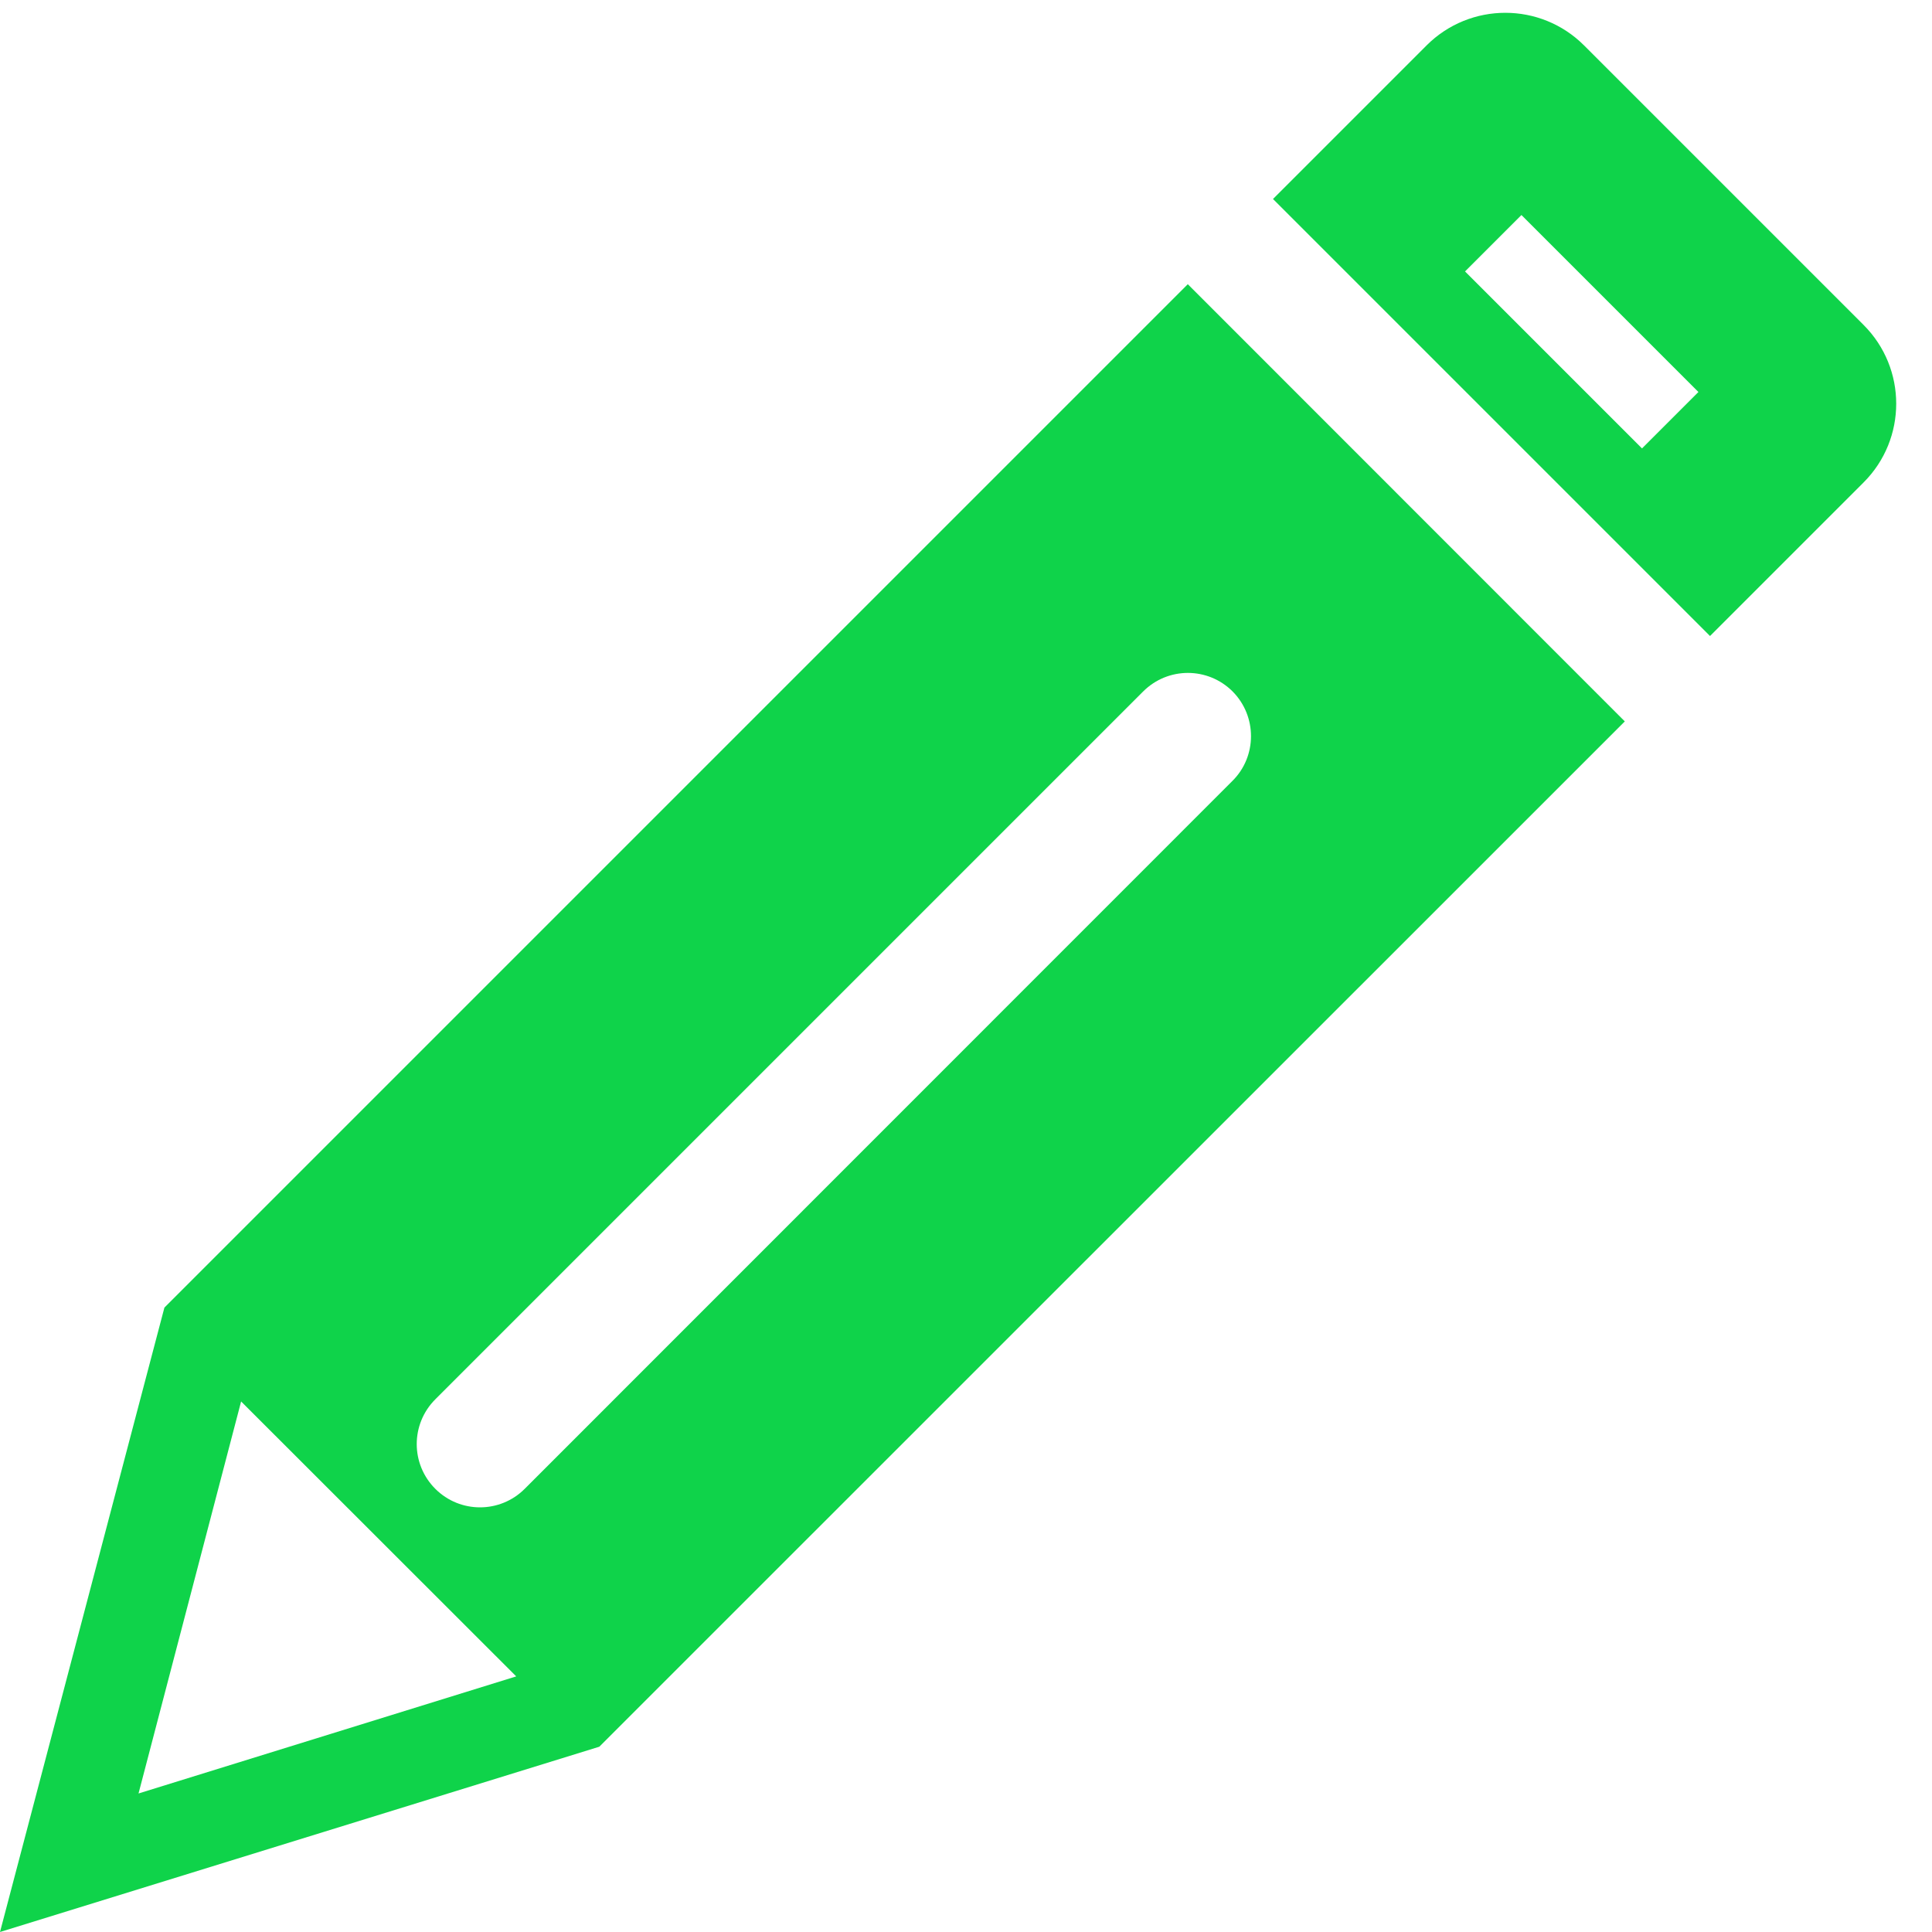 <?xml version="1.0" encoding="utf-8"?>
<!-- Generator: Adobe Illustrator 24.2.1, SVG Export Plug-In . SVG Version: 6.00 Build 0)  -->
<svg version="1.1" id="Layer_2_1_" xmlns="http://www.w3.org/2000/svg" xmlns:xlink="http://www.w3.org/1999/xlink" x="0px" y="0px"
	 viewBox="0 0 100 100" style="enable-background:new 0 0 100 100;" xml:space="preserve">
<style type="text/css">
	.st0{fill:#0FD34A;}
</style>
<path class="st0" d="M73.84,2.35l-7.95,7.95l22.62,22.62l7.95-7.95c2.25-2.25,2.25-5.9,0-8.15L81.99,2.35
	C79.74,0.1,76.09,0.1,73.84,2.35z M87.91,20.29l-2.92,2.92l-9.16-9.16l2.92-2.92L87.91,20.29z M8.51,67.68L0,100l31.02-9.59
	L84.1,37.34L61.48,14.71L8.51,67.68z M26.72,86.77L7.17,92.83l5.31-20.29L26.72,86.77z M63.79,40.42L27.16,77.06
	c-1.28,1.28-3.35,1.28-4.63,0s-1.28-3.35,0-4.63l36.64-36.64c1.28-1.28,3.35-1.28,4.63,0C65.07,37.07,65.07,39.15,63.79,40.42z"/>
</svg>
